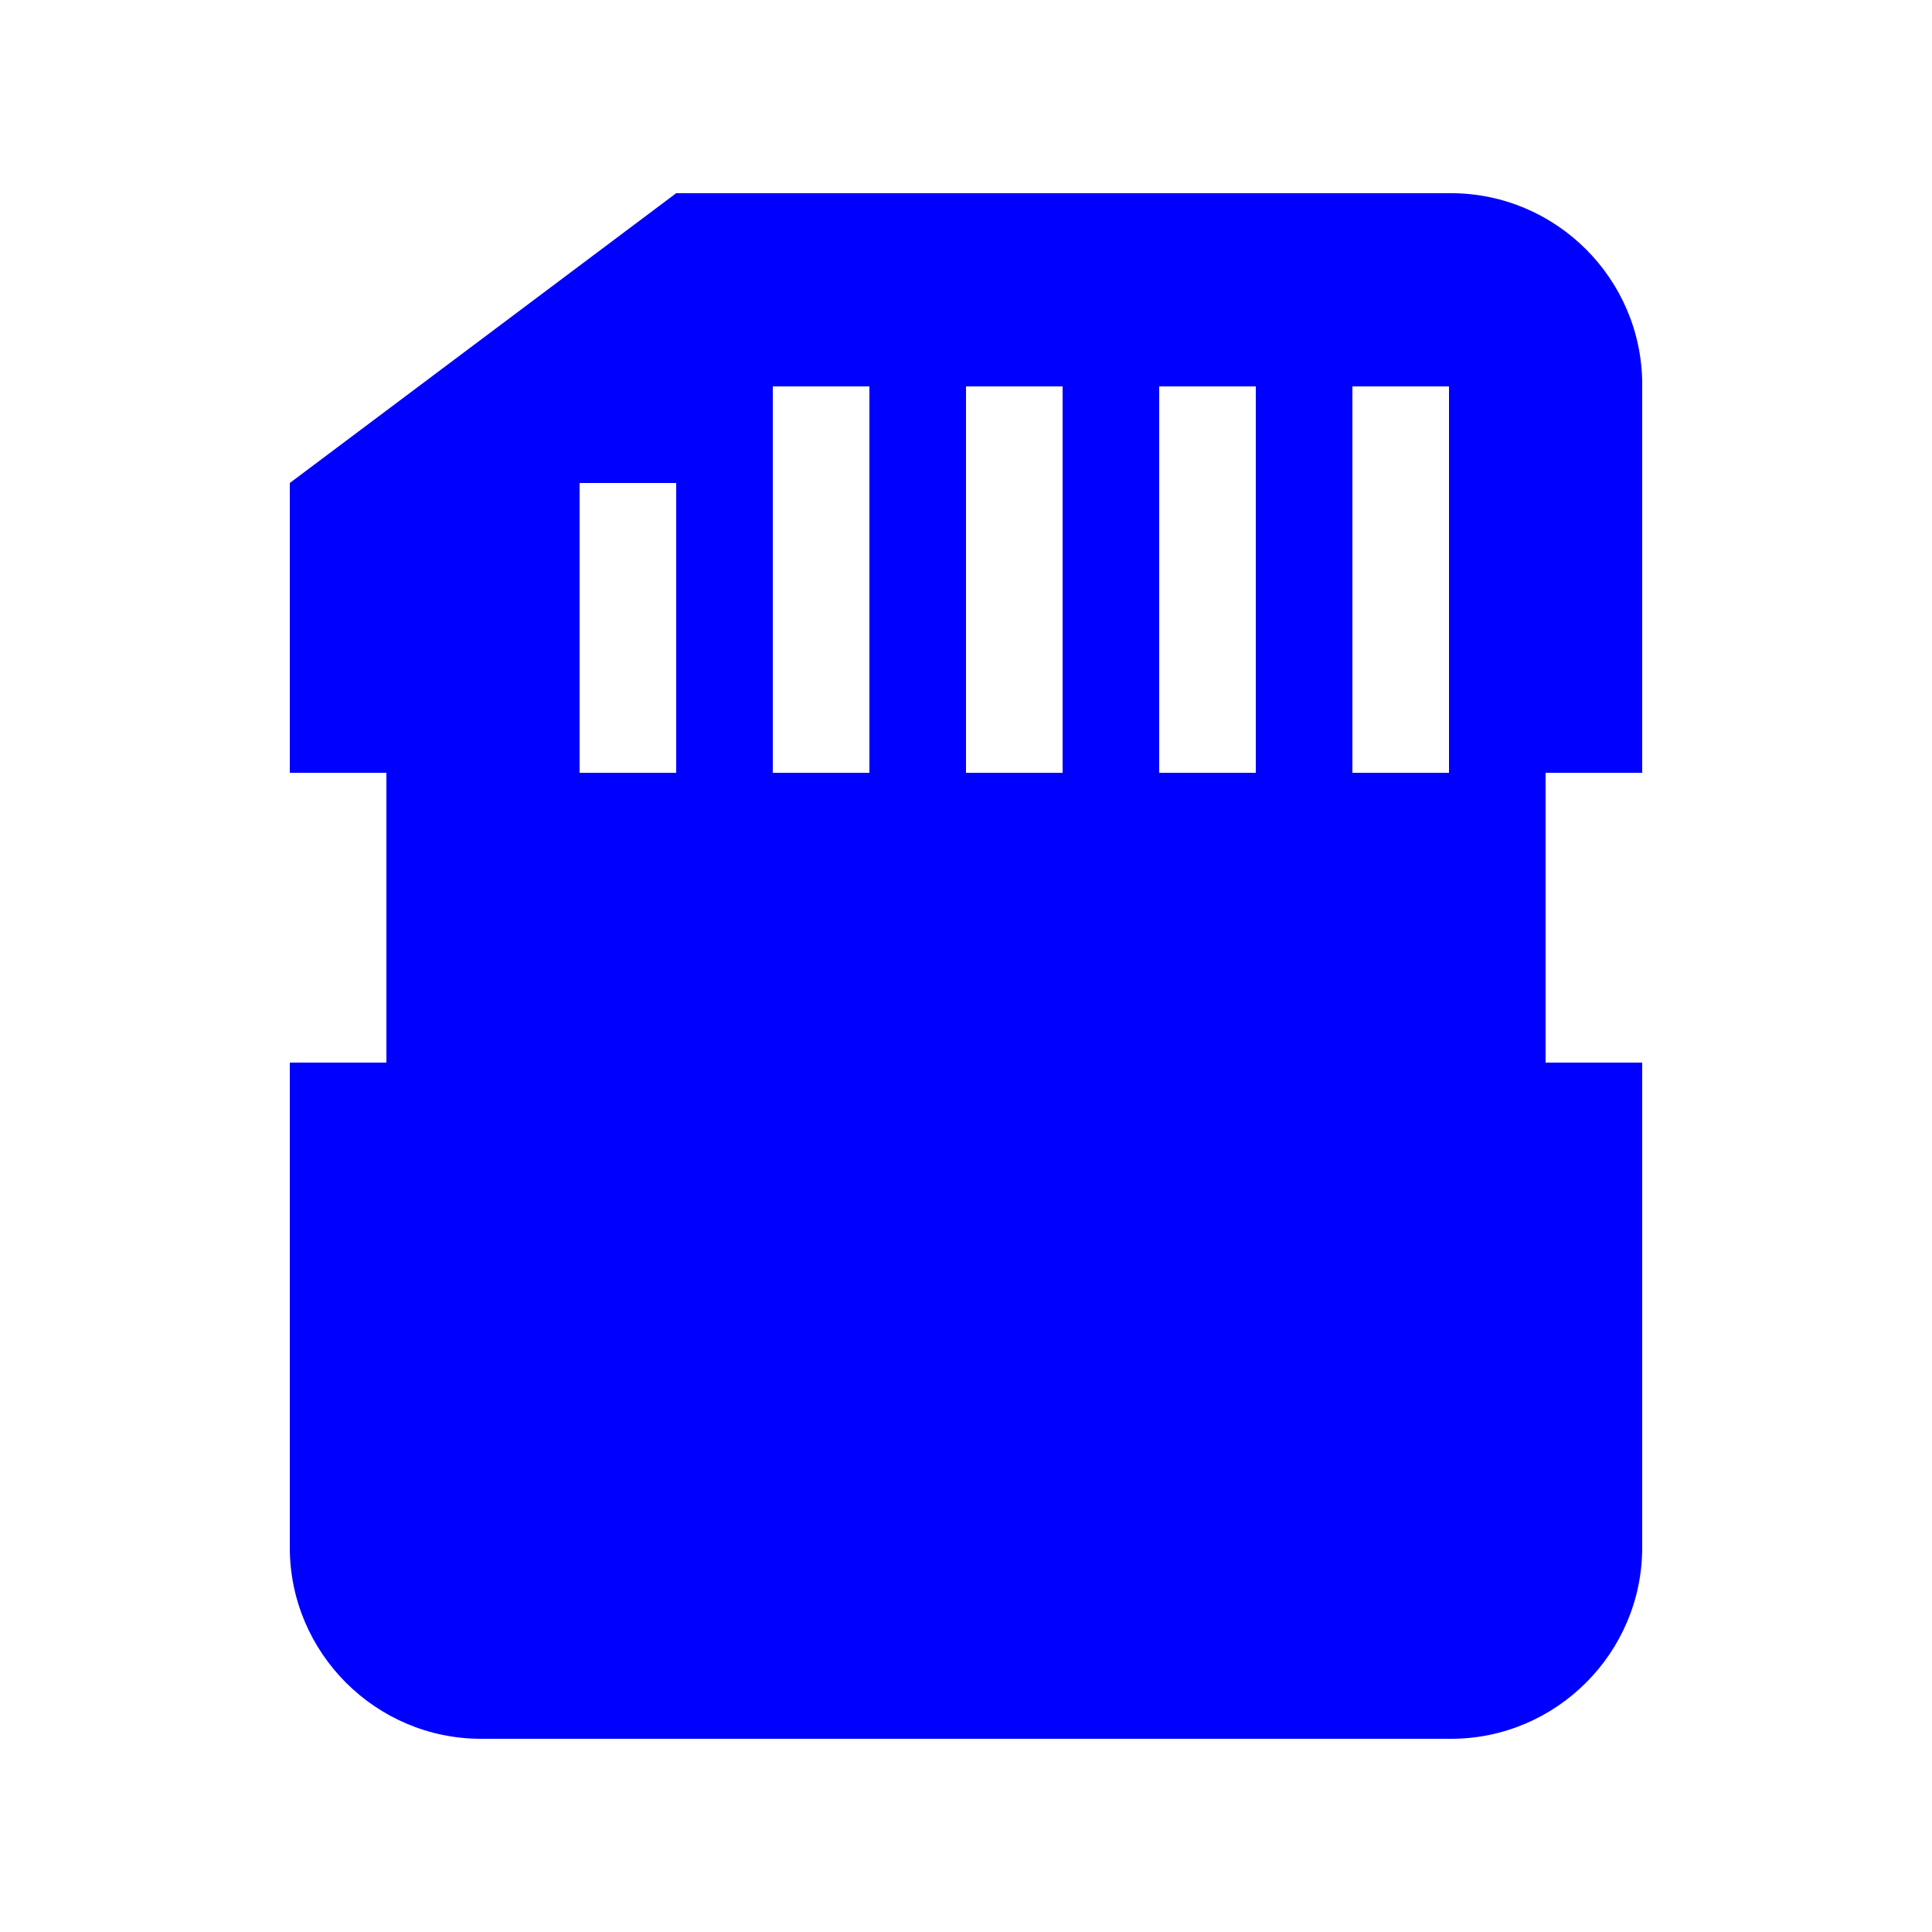 <?xml version="1.0" encoding="utf-8"?>
<!-- Generator: Adobe Illustrator 23.0.1, SVG Export Plug-In . SVG Version: 6.00 Build 0)  -->
<svg version="1.1" id="Layer_1" xmlns="http://www.w3.org/2000/svg" xmlns:xlink="http://www.w3.org/1999/xlink" x="0px" y="0px"
	 viewBox="0 0 20 20" style="enable-background:new 0 0 20 20; width:20px;height:20px;" xml:space="preserve">
<style type="text/css">
	.st0{fill:#0000ff;}
</style>
<g>
	<path class="st0" d="M17,8V3.98C17,2.89,16.11,2,15.02,2H7L3,5v3h1v3H3v5.02C3,17.11,3.89,18,4.98,18h10.04
		c1.09,0,1.98-0.89,1.98-1.98V11h-1V8H17z M7,8H6V5h1V8z M9,8H8V4h1V8z M11,8h-1V4h1V8z M13,8h-1V4h1V8z M15,8h-1V4h1V8z"/>
</g>
</svg>
